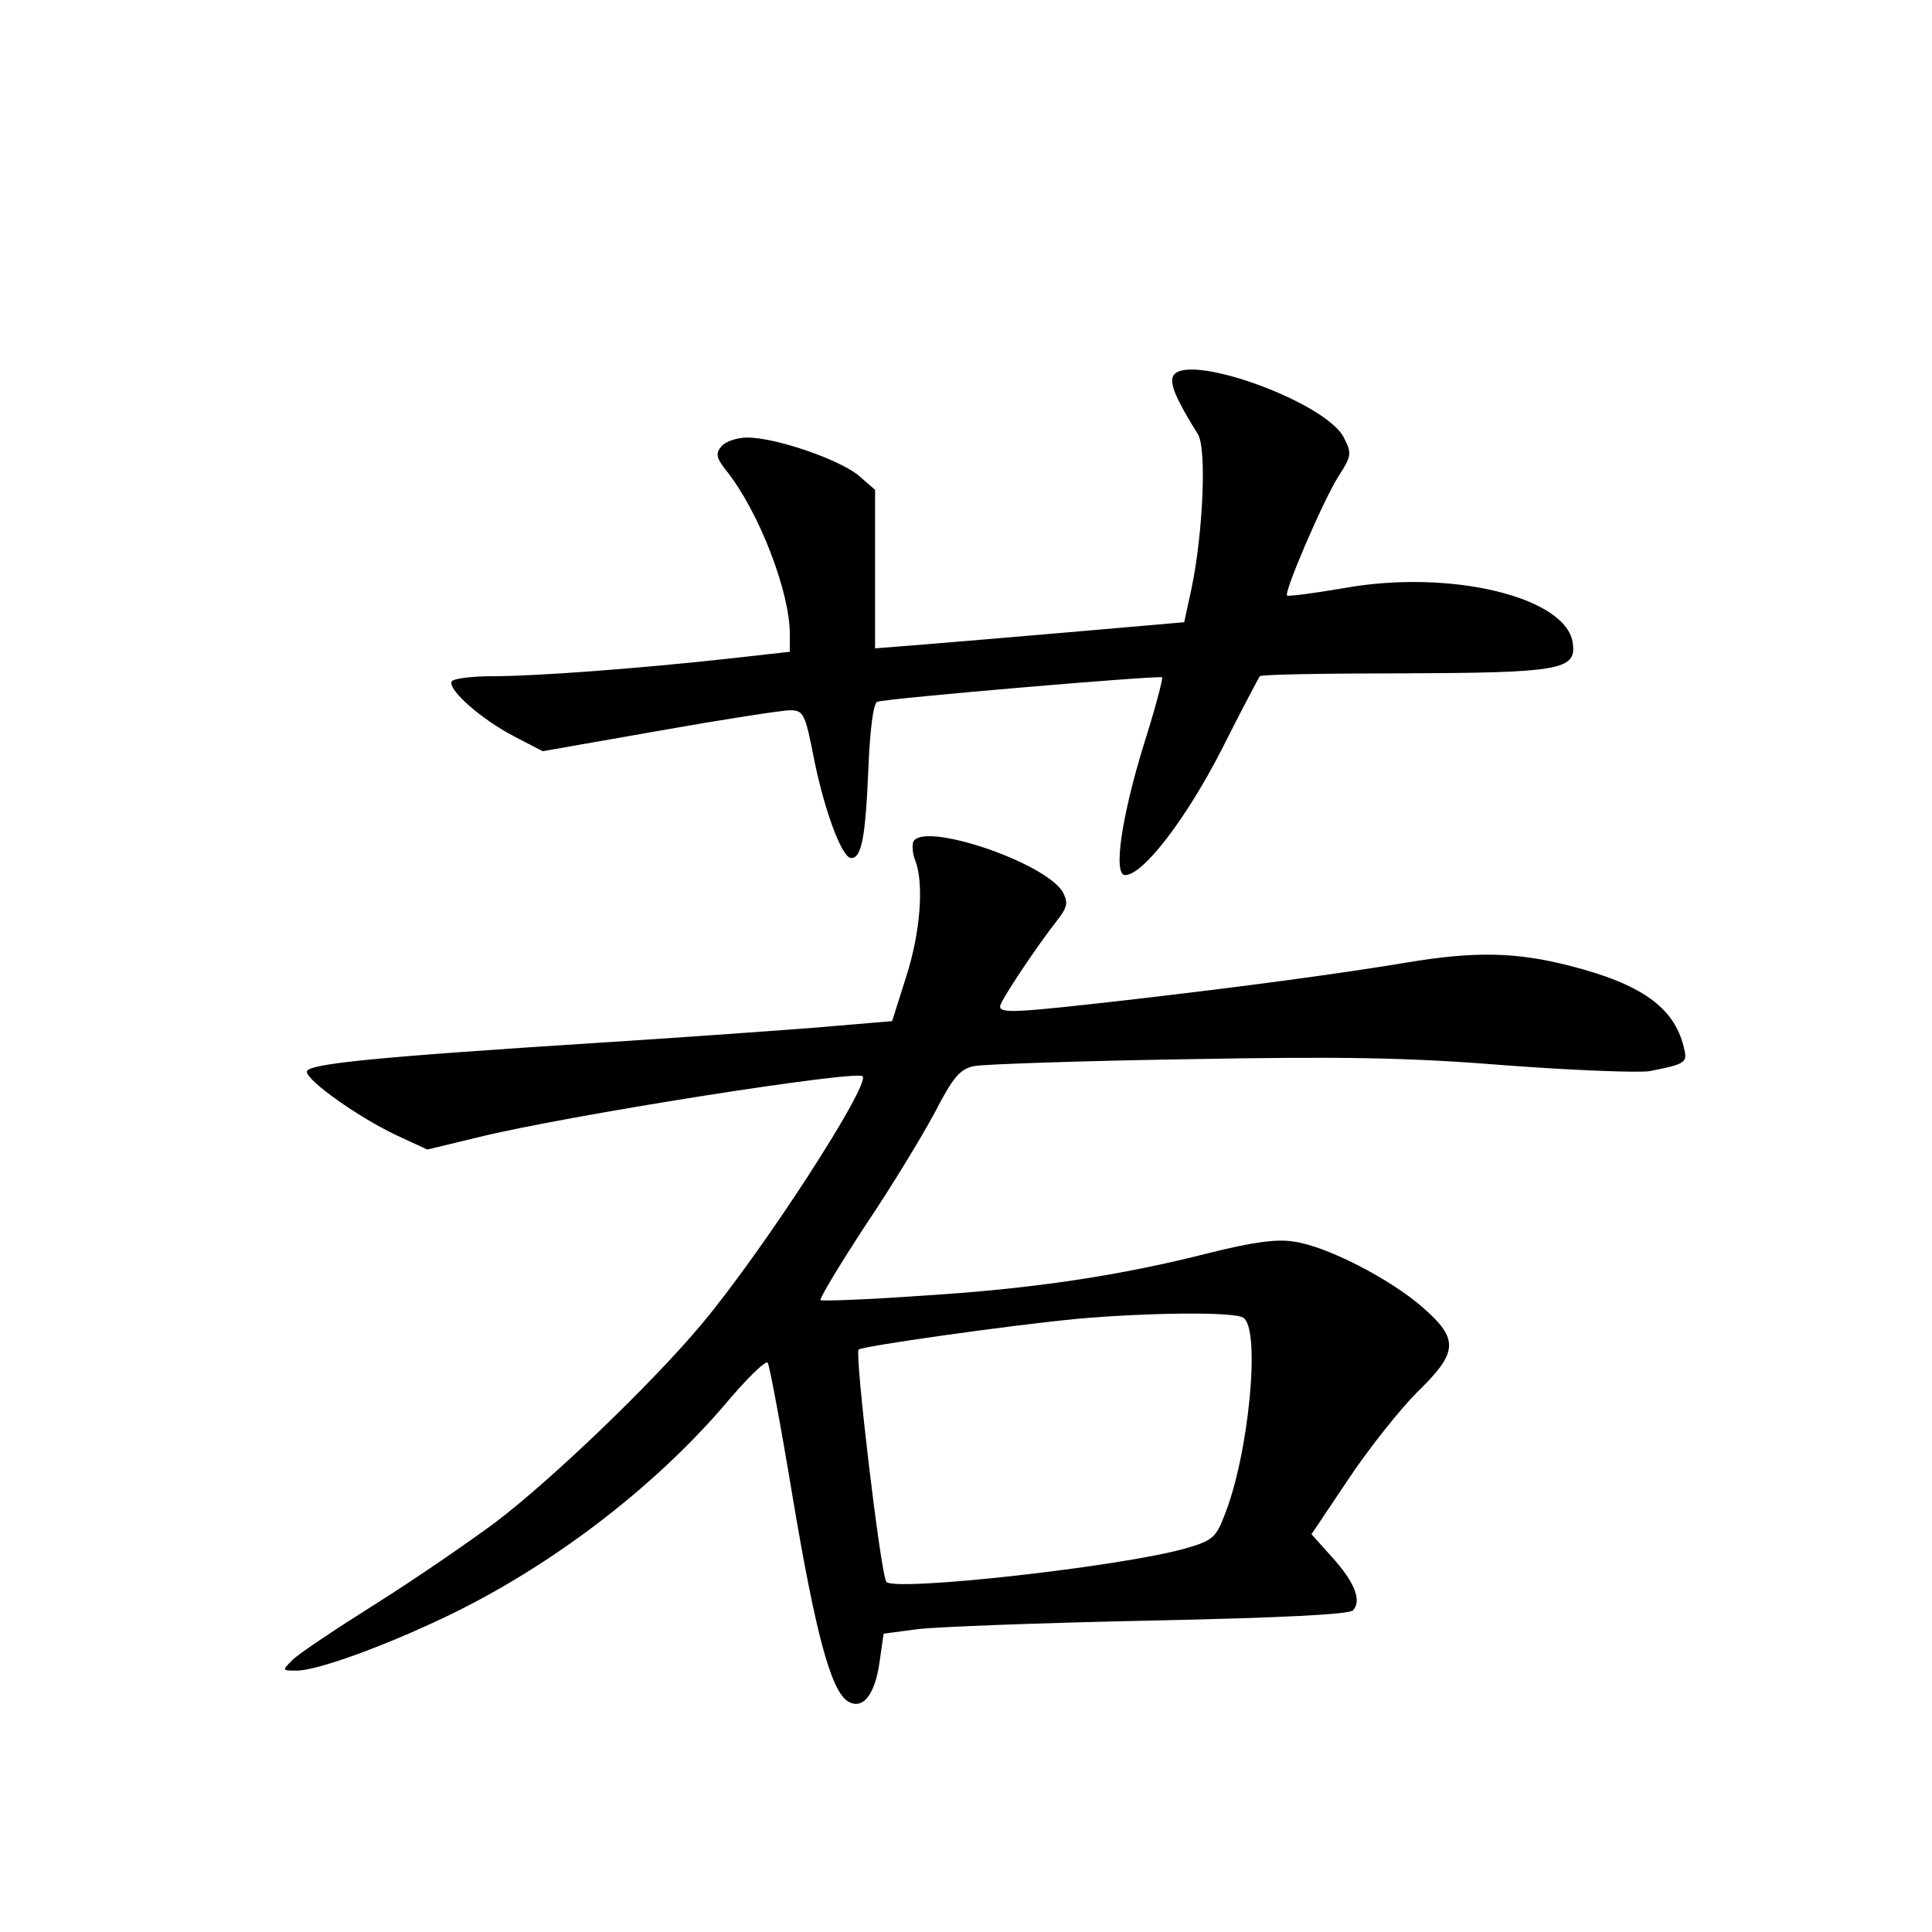<?xml version="1.0" standalone="no"?>
<!DOCTYPE svg PUBLIC "-//W3C//DTD SVG 20010904//EN"
 "http://www.w3.org/TR/2001/REC-SVG-20010904/DTD/svg10.dtd">
<svg version="1.0" xmlns="http://www.w3.org/2000/svg"
 width="340pt" height="340pt" viewBox="0 0 340 340"
 preserveAspectRatio="xMidYMid meet">
<g transform="translate(0,340) scale(0.1,-0.1)"
fill="#000000" stroke="none">
<path d="M2064 2737 c-5 -14 6 -40 44 -101 16 -25 9 -175 -11 -271 l-13 -60
-184 -16 c-102 -9 -224 -19 -272 -23 l-88 -7 0 140 0 139 -30 26 c-35 28 -145
66 -195 66 -18 0 -38 -7 -45 -15 -11 -13 -10 -20 8 -43 57 -71 112 -213 112
-288 l0 -31 -107 -12 c-164 -18 -341 -31 -415 -31 -37 0 -69 -4 -73 -9 -8 -14
52 -67 110 -97 l50 -26 205 36 c113 20 216 36 230 36 24 0 27 -5 43 -88 19
-92 49 -172 65 -172 18 0 25 35 30 153 3 75 9 120 16 122 16 6 498 47 501 43
2 -2 -12 -55 -32 -118 -40 -130 -54 -230 -33 -230 32 0 108 100 170 221 34 68
65 126 67 129 3 3 116 5 251 5 276 1 306 6 300 52 -9 82 -215 132 -403 98 -53
-9 -98 -15 -100 -13 -6 5 63 166 90 209 24 37 24 41 10 69 -33 64 -283 153
-301 107z"/>
<path d="M1607 1918 c-2 -7 -1 -22 4 -33 15 -40 9 -125 -16 -203 l-25 -79
-142 -12 c-79 -6 -246 -18 -373 -26 -391 -25 -515 -37 -515 -51 0 -16 92 -81
158 -112 l54 -25 87 21 c157 39 667 119 679 108 14 -15 -175 -307 -283 -436
-86 -103 -263 -273 -363 -349 -46 -34 -140 -99 -210 -143 -70 -44 -136 -88
-147 -99 -19 -19 -19 -19 7 -19 36 0 152 42 263 95 182 87 361 223 488 370 39
47 74 81 78 77 3 -4 23 -110 44 -237 40 -238 67 -340 97 -359 26 -16 48 11 56
70 l7 49 60 8 c33 4 216 11 407 15 239 5 351 11 359 18 16 17 3 50 -38 95
l-35 39 65 97 c36 54 91 123 121 153 72 70 74 93 10 149 -57 50 -169 108 -227
116 -30 5 -72 -1 -145 -19 -160 -41 -314 -64 -506 -76 -98 -7 -179 -10 -182
-8 -2 3 33 61 78 130 46 68 101 159 123 200 33 64 45 77 70 82 16 3 185 9 375
12 276 5 389 3 563 -11 120 -9 232 -13 250 -10 66 13 67 15 60 43 -17 69 -74
110 -199 142 -96 25 -170 26 -289 6 -121 -20 -284 -42 -492 -66 -194 -22 -223
-24 -223 -11 0 9 64 105 101 152 17 22 19 30 10 48 -29 53 -249 127 -264 89z
m581 -837 c31 -19 10 -242 -34 -350 -14 -37 -22 -43 -68 -56 -112 -32 -509
-76 -526 -59 -10 11 -56 401 -49 409 7 6 260 42 384 54 122 11 277 13 293 2z"/>
</g>
</svg>

